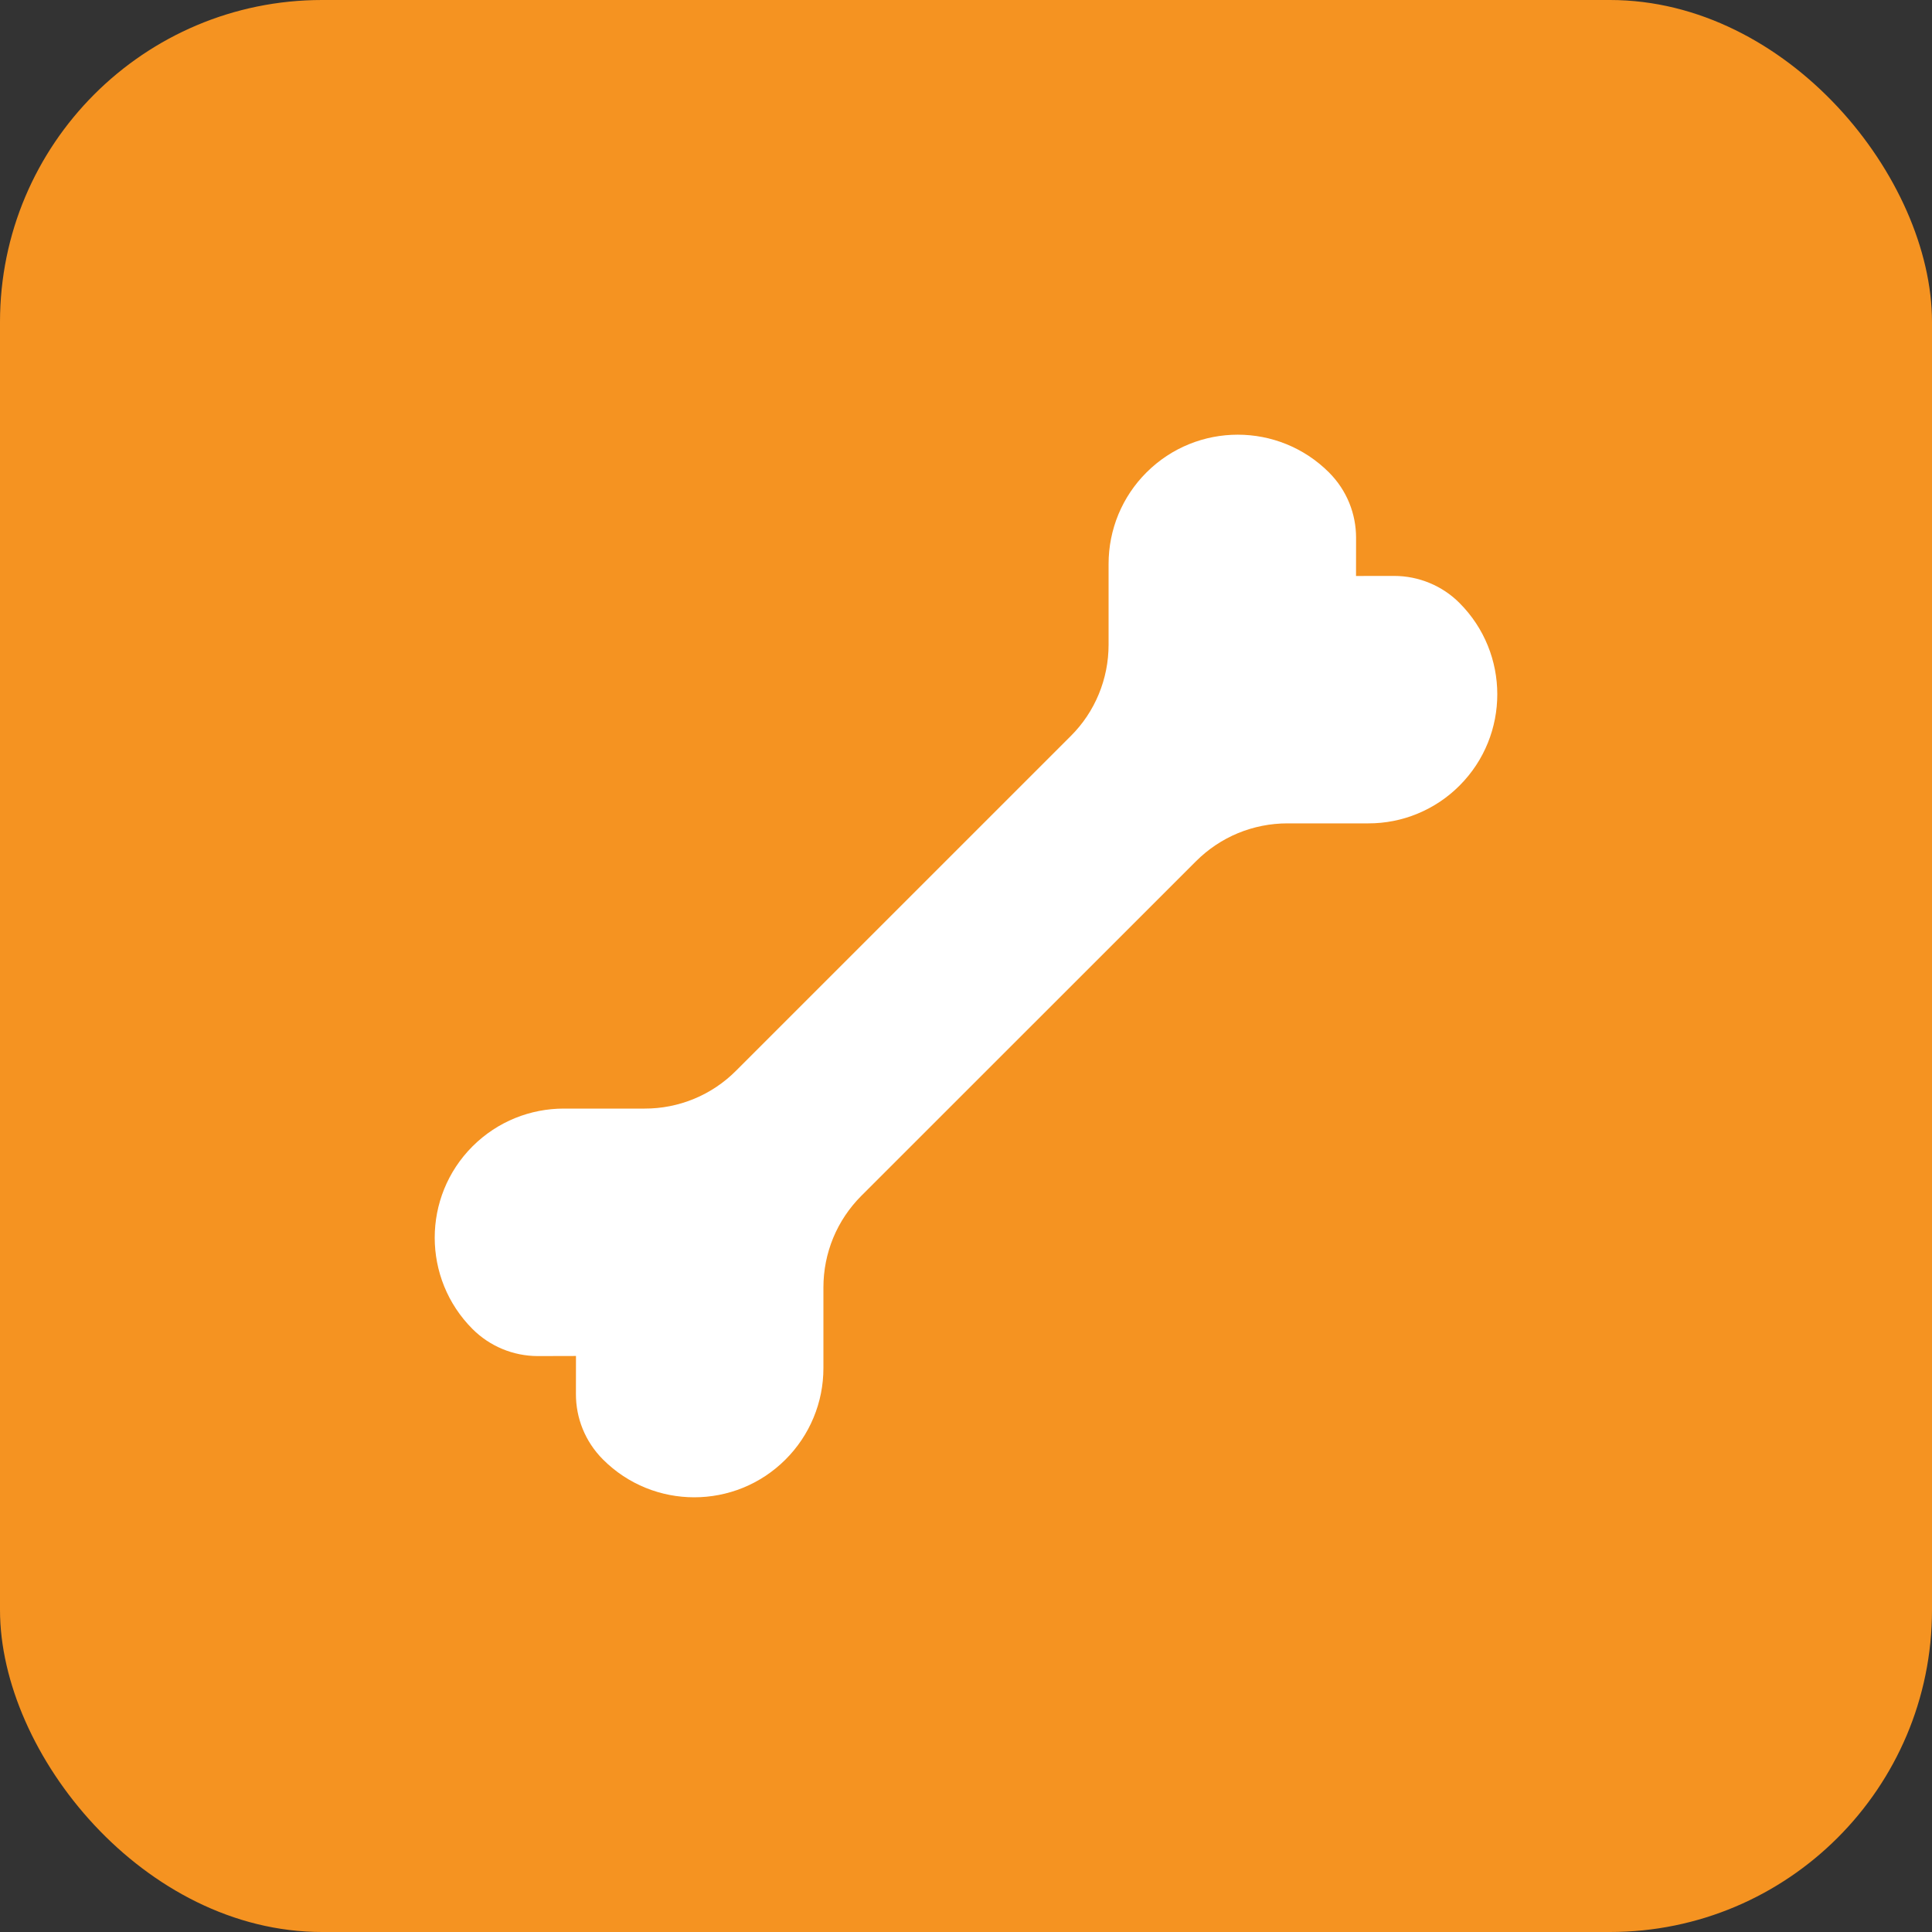 <svg width="40" height="40" viewBox="0 0 40 40" fill="none" xmlns="http://www.w3.org/2000/svg">
<rect x="0" y="0" width="40" height="40" fill="#333333" stroke="none"/>
<rect width="40" height="40" rx="6.667" fill="#F59321"/>
<g clip-path="url(#clip0_201_2181)">
<path d="M30.217 12.484C30.04 12.306 29.83 12.166 29.598 12.07C29.366 11.974 29.118 11.924 28.867 11.924L28.075 11.925L28.076 11.134C28.076 10.643 27.889 10.156 27.516 9.782C26.473 8.739 24.78 8.739 23.736 9.782C23.487 10.03 23.29 10.325 23.155 10.65C23.021 10.975 22.952 11.323 22.952 11.675V13.349C22.952 13.7 22.883 14.048 22.749 14.372C22.615 14.697 22.418 14.991 22.169 15.239L15.238 22.169C14.99 22.418 14.695 22.616 14.37 22.75C14.046 22.884 13.698 22.953 13.346 22.952H11.673C10.989 22.952 10.305 23.213 9.783 23.734C8.739 24.778 8.74 26.472 9.783 27.516C10.141 27.874 10.626 28.075 11.133 28.076L11.925 28.074L11.924 28.867C11.924 29.356 12.111 29.843 12.484 30.217C13.527 31.261 15.22 31.261 16.264 30.217C16.512 29.969 16.71 29.674 16.844 29.35C16.979 29.026 17.048 28.678 17.048 28.326V26.653C17.048 26.301 17.117 25.953 17.251 25.628C17.385 25.304 17.583 25.009 17.831 24.76L24.762 17.831C25.011 17.582 25.305 17.385 25.63 17.25C25.955 17.116 26.303 17.047 26.654 17.047H28.327C28.678 17.048 29.026 16.98 29.351 16.845C29.675 16.711 29.97 16.514 30.218 16.265C31.261 15.221 31.26 13.527 30.217 12.484Z" fill="white"/>
</g>
<defs>
<clipPath id="clip0_201_2181">
<rect width="22" height="22" fill="white" transform="translate(9 9)"/>
</clipPath>
</defs>
</svg>
